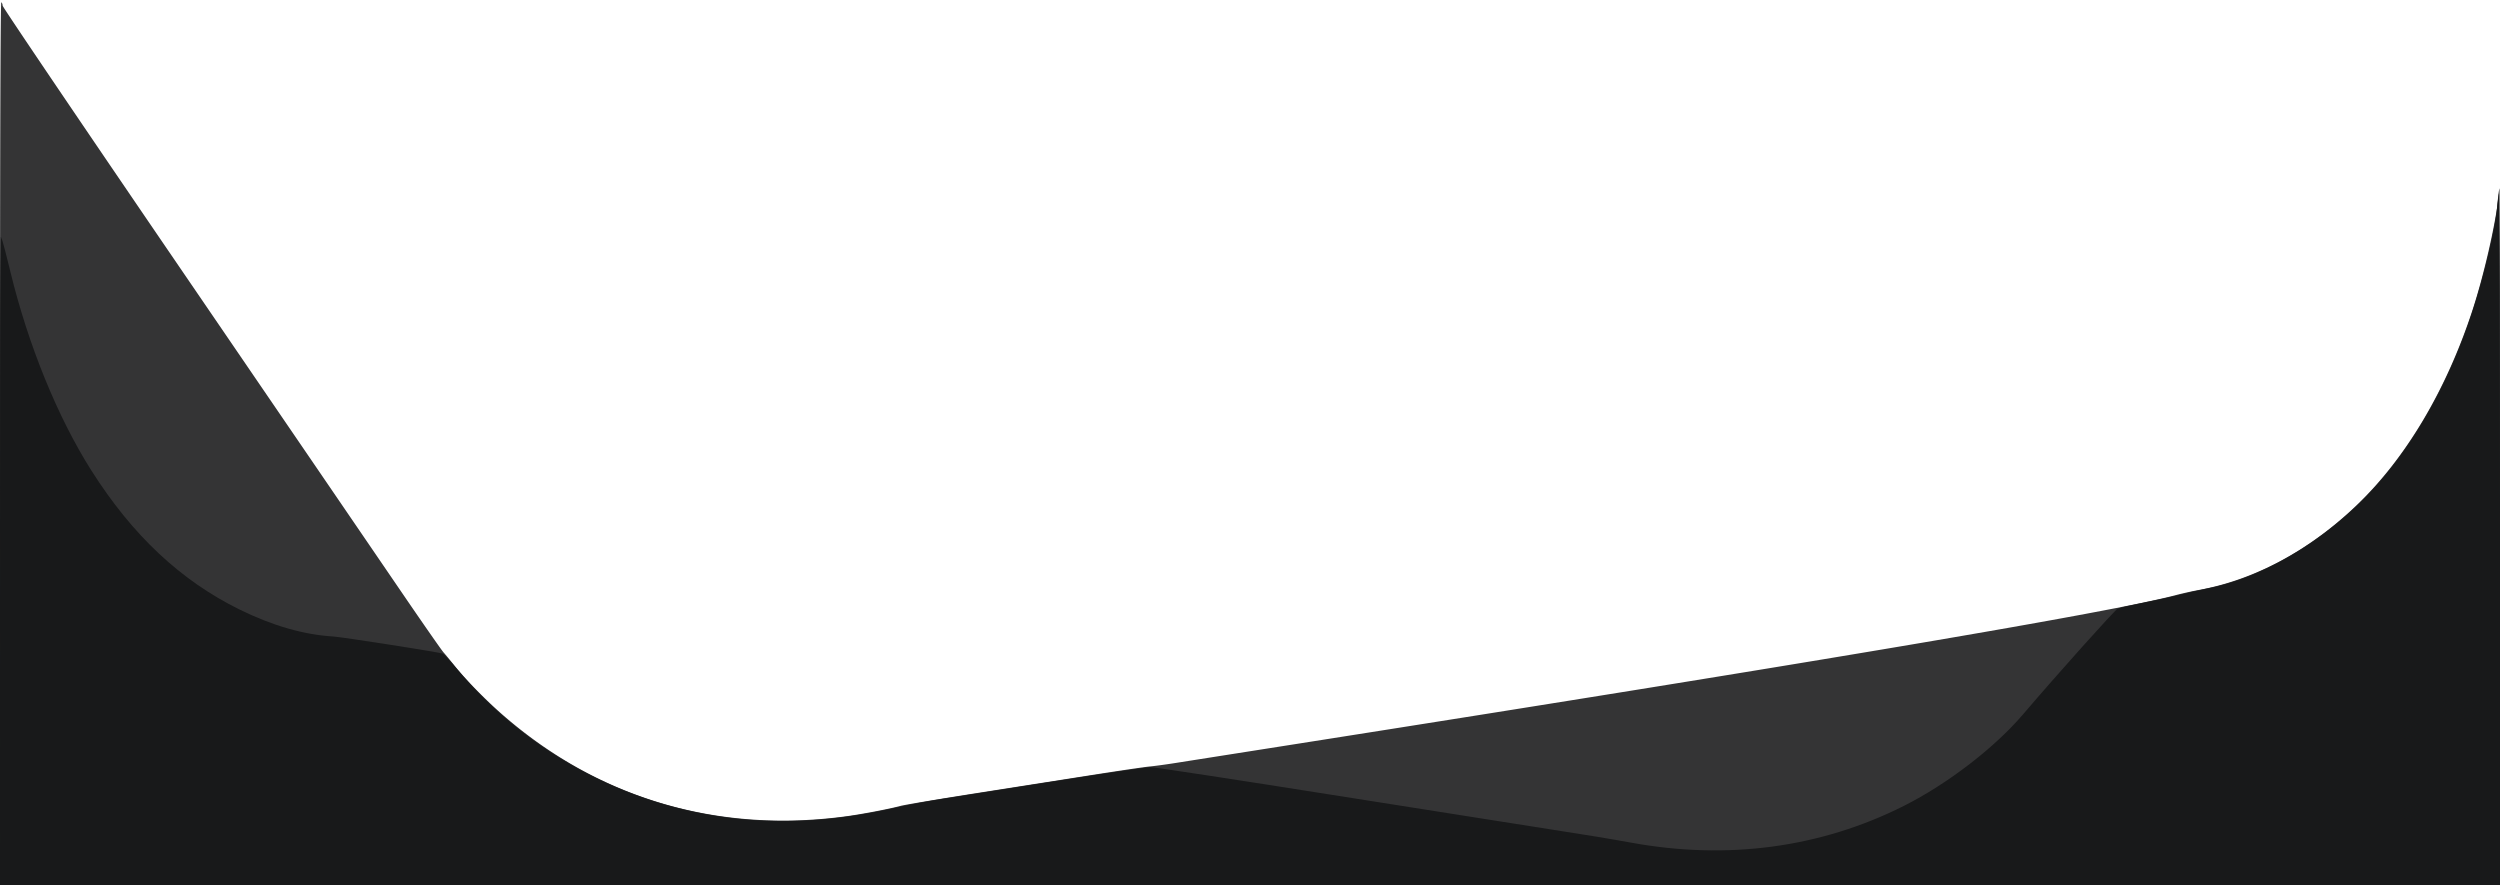 <svg xmlns="http://www.w3.org/2000/svg" width="1904" height="674.253" viewBox="0 0 503.767 178.396"><path d="M0 89.23V.061l.54.333C.839.578 20.802 29.601 44.904 64.89s44.8 65.47 45.994 67.072c7.595 10.175 20.276 20.067 32.695 25.504 17.688 7.744 36.957 9.17 57.515 4.259 1.747-.418 4.723-1 6.615-1.293 3.74-.58 28.957-4.526 61.119-9.564 105.66-16.551 179.472-28.936 190.764-32.008 1.019-.277 3.162-.753 4.763-1.057 7.746-1.47 16.024-5.362 23.68-11.135 14.908-11.242 25.954-29.555 31.843-52.792 1.175-4.64 2.608-11.552 2.972-14.342.112-.858.266-1.279.392-1.073.13.21.25-.056.316-.706.059-.574.127 30.836.151 69.799l.045 70.842H0z" fill="transparent"/><path d="M0 89.173C0 1.293.008-.043.506.47c.279.287 20.46 29.736 44.85 65.443 24.389 35.706 45.136 65.948 46.106 67.204 2.324 3.011 9.558 10.206 13.048 12.978 10.779 8.56 23.137 14.385 35.972 16.954 6.857 1.373 9.898 1.676 16.945 1.685 8.545.011 14.898-.734 23.548-2.763 1.819-.426 9.737-1.78 17.595-3.01l22.886-3.579c129.864-20.31 208.559-33.392 217.457-36.15.672-.208 2.788-.672 4.703-1.032 14.822-2.782 29.266-12.618 39.821-27.117 5.439-7.471 10.386-17.29 13.729-27.253 2.318-6.907 3.72-12.386 5.418-21.166.38-1.965.787-3.989.906-4.498.119-.51.23 30.834.246 69.651l.03 70.578H0z" fill="transparent"/><path d="M0 89.179C0 36.059.097.063.239.212.37.351 20.541 29.836 45.063 65.735c24.522 35.9 45.278 66.141 46.125 67.204 10.412 13.07 25.59 23.455 41.236 28.216 9.362 2.849 17.775 3.94 28.292 3.666 7.318-.19 13.819-1.074 20.788-2.83 1.092-.274 6.926-1.276 12.965-2.226s16.219-2.554 22.622-3.563a3974.62 3974.62 0 0116.271-2.538c14.184-2.15 82.243-12.968 110.067-17.495 54.592-8.883 90.365-15.189 95.922-16.908.722-.224 2.677-.645 4.344-.935 9.594-1.674 20.206-7.188 29.136-15.139 10.426-9.282 19.349-23.722 24.727-40.017 2.178-6.598 4.534-16.38 6.022-25.003.063-.364.13 31.039.15 69.784l.037 70.445H0z" fill="transparent"/><path d="M0 89.198V0l1.507 2.216c21.517 31.642 88.177 129.006 89.375 130.54 2.054 2.63 5.617 6.46 8.7 9.353 11.706 10.986 26.33 18.455 41.97 21.437 6.02 1.148 9.196 1.438 15.875 1.45 8.535.017 14.88-.726 23.548-2.76 3.374-.79 8.34-1.586 64.426-10.319 99.839-15.545 185.113-29.846 193.867-32.513.913-.278 2.85-.705 4.306-.95 8.564-1.436 18.168-6.06 26.458-12.737 3.588-2.89 9.563-9.08 12.339-12.783 8.325-11.105 14.203-23.915 18.091-39.421 1.049-4.182 2.4-10.715 3.011-14.552.136-.854.245 27.67.263 68.99l.03 70.445H0z" fill="transparent"/><path d="M.018 89.165C.032 20.297.108.085.348.596.897 1.753 88.006 129.182 90.42 132.358c2.73 3.592 9.952 10.926 13.689 13.904 5.873 4.679 13.584 9.354 19.848 12.032 11.748 5.024 23.298 7.156 36.776 6.787 7.297-.2 12.633-.915 20.26-2.716 3.185-.753 12.265-2.202 64.673-10.326 8.003-1.24 24.97-3.908 37.703-5.929 94.297-14.963 147.654-24.069 156.41-26.692.923-.276 2.274-.582 3.001-.68 5.63-.753 13.168-3.631 19.502-7.446 18.424-11.1 31.614-31.035 38.403-58.044.918-3.654 2.33-10.68 2.765-13.758.152-1.074.257 24.69.28 68.593l.037 70.313H0z" fill="transparent"/><path d="M0 89.348C0 30.05.088.355.265.464c.145.09.264.332.264.538 0 .454 87.275 128.281 89.504 131.092 6.634 8.365 14.516 15.394 23.256 20.738 10.689 6.536 21.369 10.228 34.613 11.966 4.866.638 14.555.64 19.844.004 4.362-.525 9.7-1.472 13.607-2.415 1.466-.354 8.023-1.478 14.571-2.497 6.548-1.02 16.421-2.573 21.94-3.451 5.517-.879 11.47-1.783 13.228-2.01 5.544-.717 74.132-11.584 112.734-17.862 35.65-5.798 74.954-12.493 81.408-13.867 1.065-.226 4.517-.946 7.673-1.6 3.155-.653 6.191-1.348 6.747-1.544.555-.196 1.903-.5 2.994-.676 9.203-1.479 19.077-6.156 27.778-13.157 9.713-7.815 18.278-19.834 24.459-34.32 3.647-8.546 7.236-21.9 8.578-31.913.135-1.01.245 27.342.267 68.593l.037 70.313H0z" fill="transparent"/><path d="M0 89.348C0 30.05.088.355.265.464c.145.09.264.395.264.679 0 .283 16.452 24.594 36.56 54.025 20.107 29.43 39.932 58.451 44.056 64.49 4.124 6.04 7.817 11.338 8.207 11.774.39.437 1.387 1.64 2.216 2.673 2.274 2.832 6.103 6.757 9.503 9.742 19.367 17.001 43.444 24.156 69.453 20.638 3.2-.433 8.706-1.487 10.98-2.102.8-.217 7.885-1.403 15.743-2.636l23.415-3.678c5.021-.79 9.962-1.516 10.98-1.613 1.02-.097 3.282-.403 5.028-.678 1.746-.276 13.057-2.057 25.135-3.958 105.876-16.667 163.575-26.436 176.68-29.913a76.48 76.48 0 014.709-1.045c11.224-2.073 22.187-7.972 31.677-17.045 9.939-9.5 18.132-23.32 23.385-39.44 2.232-6.85 4.543-16.897 5.205-22.623.134-1.163.245 27.125.267 68.329l.039 70.313H0z" fill="#343435"/><path d="M.02 112.845C.033 76.793.1 47.474.174 47.692c.071.218.226.635.344.926.117.29.831 3.07 1.586 6.178C5.683 69.522 11.616 84.08 18.407 94.8c8.27 13.053 18.006 22.187 29.88 28.03 6.623 3.259 12.956 5.077 18.917 5.432 1.738.104 21.284 3.161 22.024 3.445.22.085 1.413 1.367 2.65 2.85 14.784 17.721 35.91 28.723 58.75 30.597 9.638.79 19.351-.012 30.215-2.496 2.183-.499 6.35-1.275 9.26-1.725 2.91-.45 13.182-2.063 22.826-3.584s18.155-2.766 18.914-2.766c.758 0 17.87 2.617 38.028 5.815 20.157 3.198 39.447 6.244 42.867 6.77 6.418.985 11.962 1.9 15.875 2.618 19.448 3.57 38.254 1.043 55.016-7.39 8.841-4.45 18.289-11.716 24.11-18.545 6.76-7.932 18.408-20.937 18.997-21.212.384-.18 2.841-.747 5.46-1.26 2.62-.514 5.835-1.219 7.145-1.567 1.31-.348 3.69-.89 5.291-1.203 12.681-2.485 26.355-11.175 36.008-22.884 7.287-8.838 13.304-20.07 17.422-32.52 2.5-7.562 4.786-17.25 5.204-22.067.147-1.7.32-3.144.384-3.208.064-.064.117 31.515.117 70.175v70.291H0z" fill="#18191a"/><path d="M.027 113.242c.015-35.834.125-64.737.244-64.227.119.51.538 2.355.933 4.1C2.57 59.173 4.94 66.895 7.54 73.754c3.679 9.708 8.36 18.648 13.576 25.93 1.25 1.746 2.34 3.234 2.42 3.307.137.125.6.668 2.89 3.39 1.163 1.382 5.924 6.156 7.495 7.514 4.394 3.8 8.967 6.826 14.1 9.333 6.542 3.193 12.06 4.824 18.39 5.435 1.673.162 7.49 1 12.926 1.863s9.972 1.569 10.079 1.569c.107 0 1.155 1.162 2.33 2.582 2.78 3.366 8.706 9.15 12.372 12.076 10.895 8.696 23.58 14.622 36.802 17.192 6.557 1.275 9.627 1.569 16.507 1.582 8.53.016 14.853-.724 23.548-2.758 1.819-.425 9.38-1.723 16.801-2.884 7.422-1.161 17.634-2.769 22.695-3.573 5.06-.805 9.69-1.463 10.286-1.463.597 0 17.531 2.613 37.63 5.807 20.1 3.194 39.343 6.242 42.763 6.773 8.05 1.25 15.197 2.413 17.86 2.906 9.15 1.694 20.187 1.878 29.765.497 13.111-1.89 26.803-7.678 37.703-15.936 1.5-1.137 2.075-1.605 4.86-3.963 1.857-1.571 5.592-5.402 7.311-7.496.873-1.065 2.004-2.379 2.513-2.92a76.61 76.61 0 001.985-2.223c.582-.68 1.534-1.769 2.117-2.418 2.297-2.563 2.683-3 3.704-4.201a92.23 92.23 0 011.984-2.25 96.866 96.866 0 001.984-2.245 75.743 75.743 0 012.183-2.425c.619-.652 1.125-1.287 1.125-1.412 0-.46 1.174-.814 6.08-1.83 2.766-.573 5.714-1.238 6.552-1.476.838-.239 2.754-.654 4.258-.922 7.49-1.339 14.775-4.388 22.065-9.235 18.441-12.261 31.244-33.77 37.227-62.54.446-2.147.82-4.643.831-5.546.011-.903.115-2.178.232-2.832.116-.655.226 30.45.245 69.122l.033 70.313H0z" fill="#18191a"/></svg>